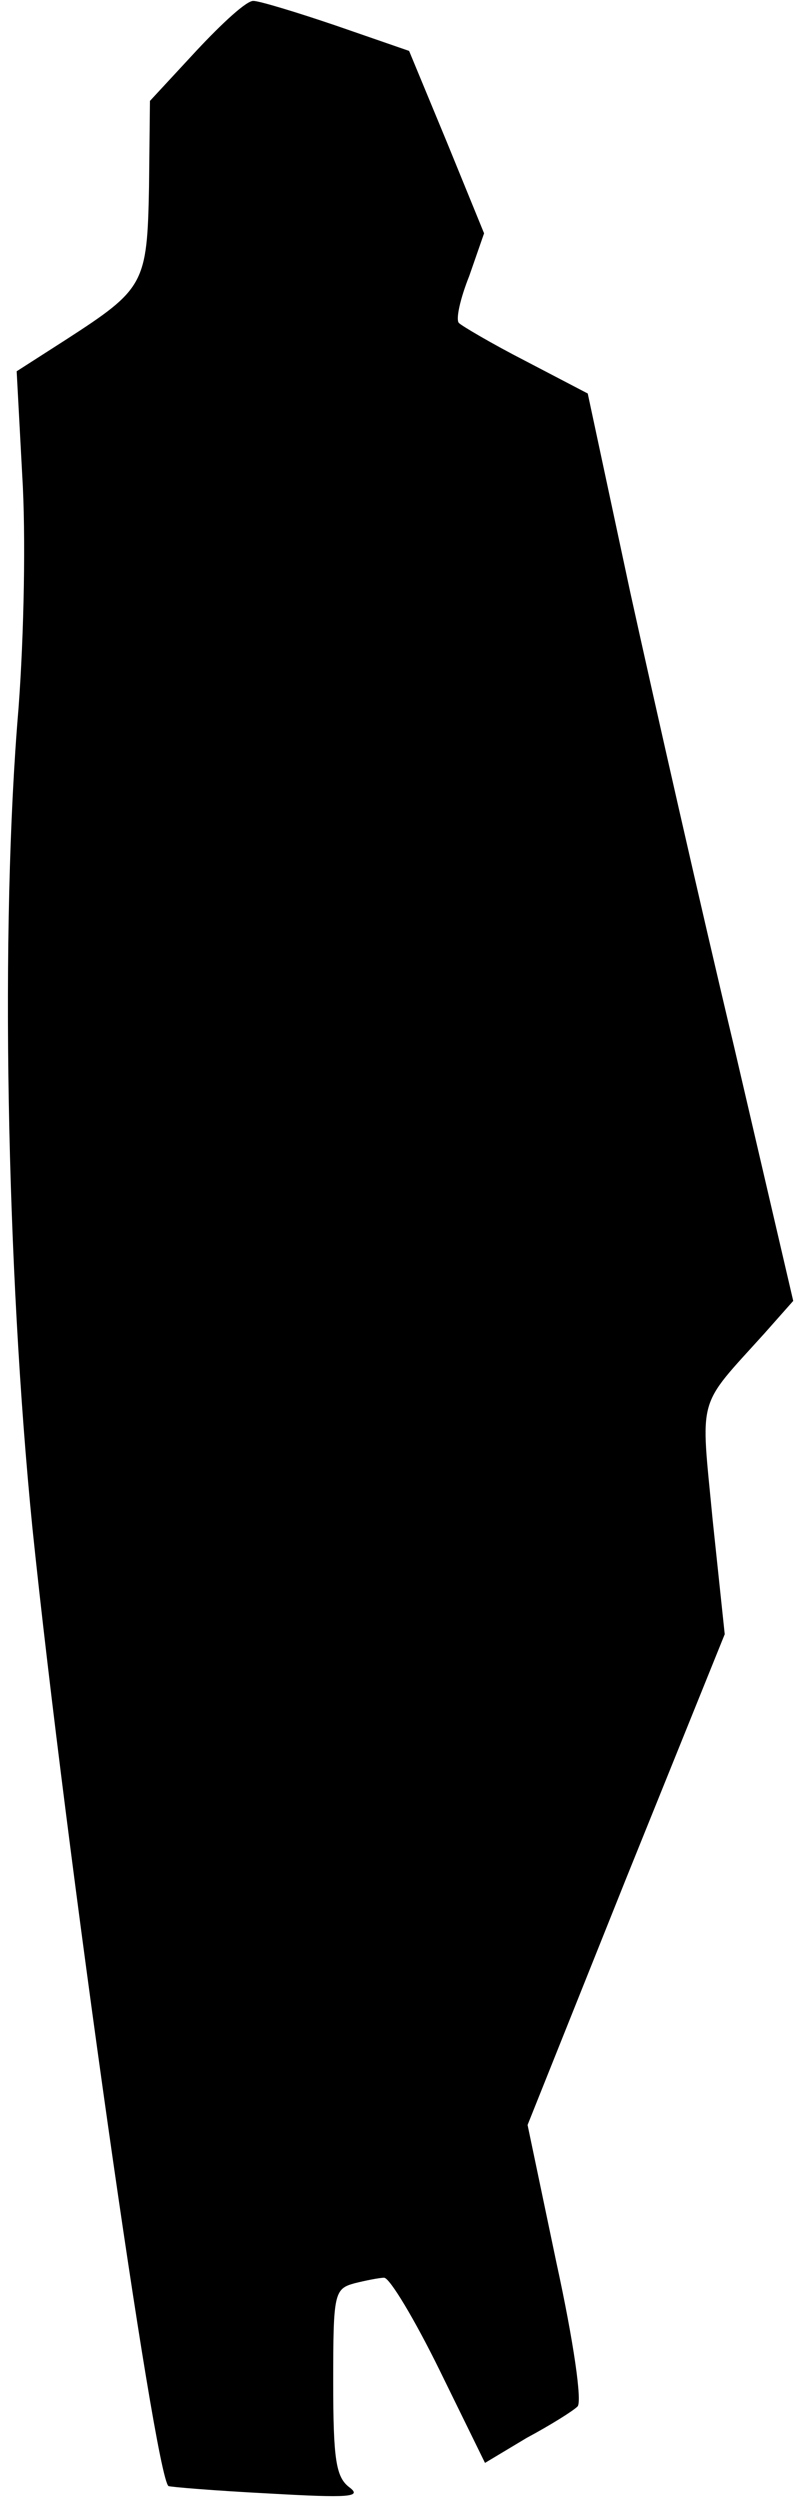 <?xml version="1.0" standalone="no"?>
<!DOCTYPE svg PUBLIC "-//W3C//DTD SVG 20010904//EN"
 "http://www.w3.org/TR/2001/REC-SVG-20010904/DTD/svg10.dtd">
<svg version="1.0" xmlns="http://www.w3.org/2000/svg"
 width="86pt" height="270pt" viewBox="0 0 86 270"
 preserveAspectRatio="xMidYMid meet">
<g transform="translate(0,270) scale(0.1,-0.1)"
fill="#000000" stroke="none">
<path fill="#000000" stroke="none" d="M212 2645 l-50 -54 -1 -93 c-2 -105 -5
-110 -90 -165 l-53 -34 6 -112 c4 -64 2 -172 -4 -252 -20 -236 -13 -604 15
-885 36 -348 132 -1023 147 -1035 2 -1 50 -5 108 -8 88 -5 102 -4 87 7 -14 11
-17 30 -17 113 0 96 1 101 23 107 12 3 27 6 32 6 6 0 33 -45 60 -100 l49 -100
45 27 c26 14 50 29 55 34 5 5 -4 69 -23 156 l-31 148 106 265 107 265 -13 123
c-13 137 -18 120 56 202 l31 35 -64 275 c-36 151 -86 372 -112 490 l-46 215
-67 35 c-37 19 -69 38 -72 41 -4 3 1 26 11 51 l16 46 -40 98 -41 99 -78 27
c-44 15 -84 27 -90 27 -7 1 -34 -24 -62 -54z"/>
</g>
</svg>
